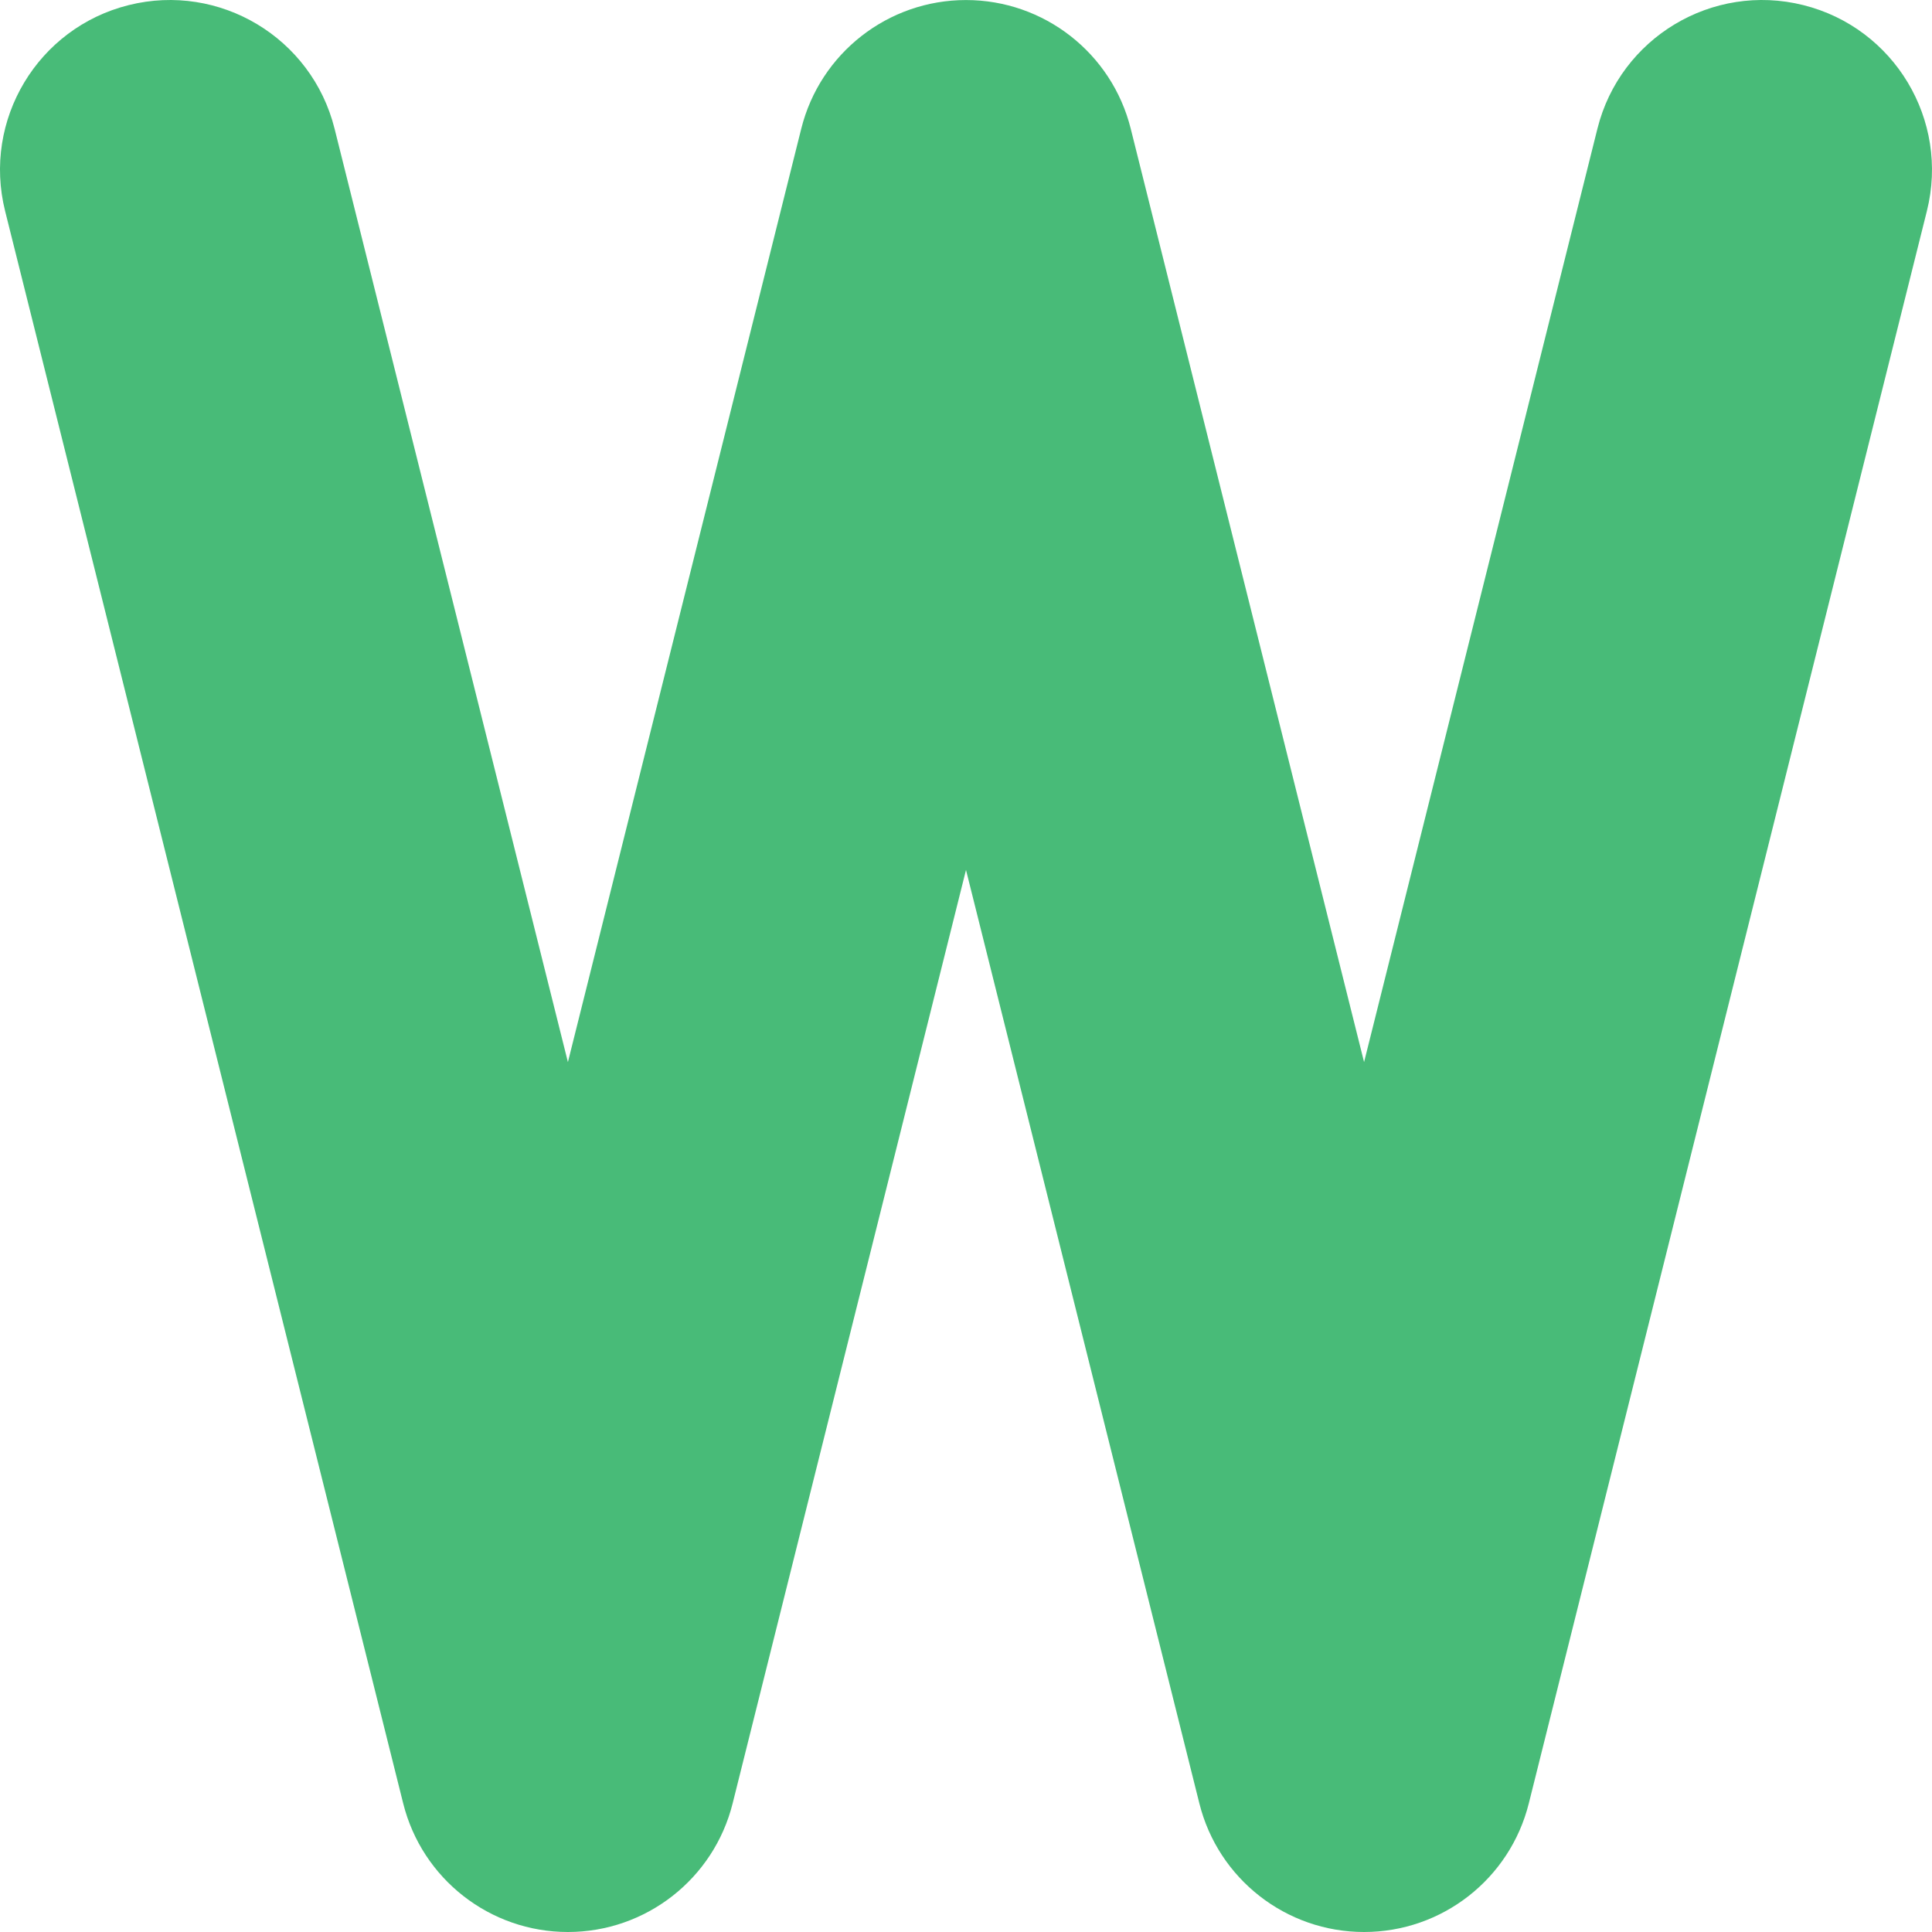 <?xml version="1.0"?>
<svg xmlns="http://www.w3.org/2000/svg" xmlnsXlink="http://www.w3.org/1999/xlink" xmlnsSvgjs="http://svgjs.com/svgjs" version="1.1" width="512" height="512" x="0" y="0" viewBox="0 0 512 512" style="enable-background:new 0 0 512 512" xml:space="preserve" class=""><g><g xmlns="http://www.w3.org/2000/svg"><path d="m361.496 512c-20.649 0-38.647-14.053-43.654-34.085l-61.842-247.369-61.841 247.369c-5.008 20.032-23.007 34.085-43.655 34.085s-38.647-14.053-43.654-34.085l-105.496-421.991c-6.027-24.11 8.631-48.542 32.741-54.569 24.105-6.029 48.541 8.631 54.568 32.742l61.841 247.369 61.841-247.369c5.008-20.033 23.007-34.086 43.655-34.086 20.649 0 38.647 14.053 43.654 34.085l61.841 247.369 61.841-247.369c6.027-24.11 30.459-38.772 54.568-32.741 24.109 6.027 38.769 30.459 32.741 54.569l-105.495 421.991c-5.008 20.032-23.006 34.085-43.654 34.085z" fill="#48bb78" data-original="#000000" style="" class=""/></g></g></svg>
